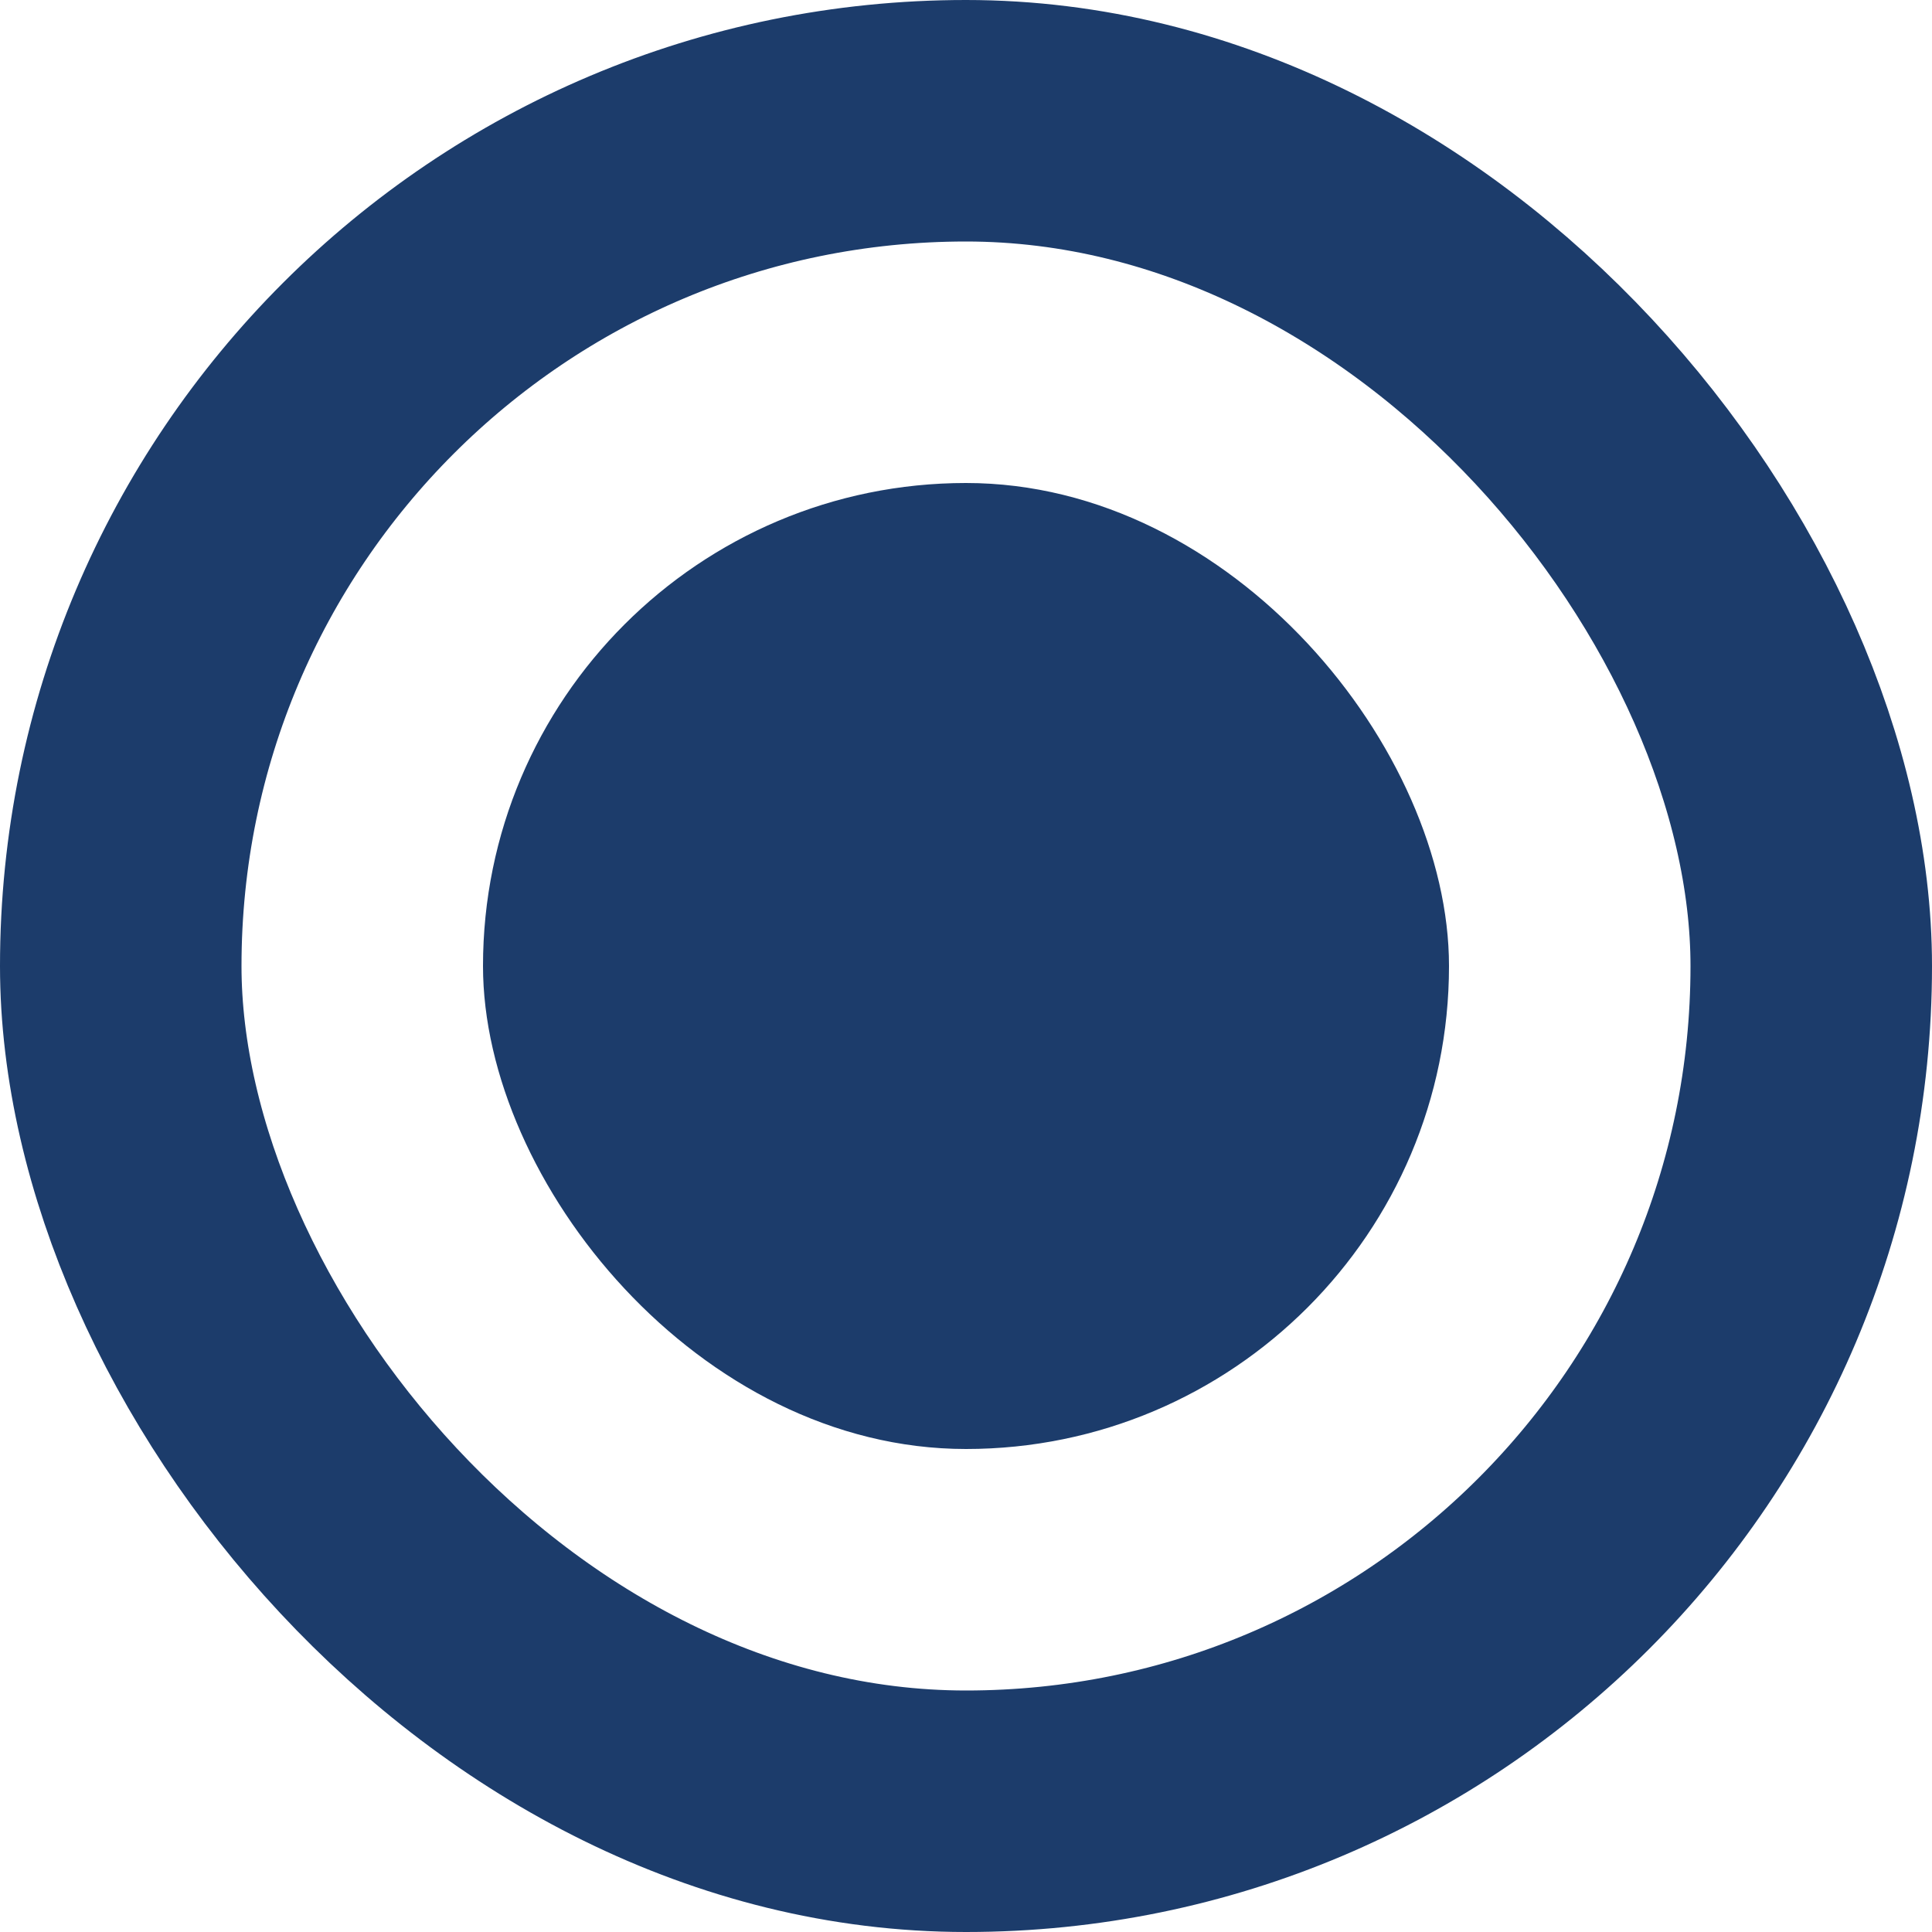 <svg width="16" height="16" viewBox="0 0 16 16" fill="none" xmlns="http://www.w3.org/2000/svg">
<rect x="1" y="1" width="14" height="14" rx="7" stroke="#1C3C6B" stroke-width="2"/>
<rect x="4" y="4" width="8" height="8" rx="4" fill="#1C3C6B"/>
</svg>
